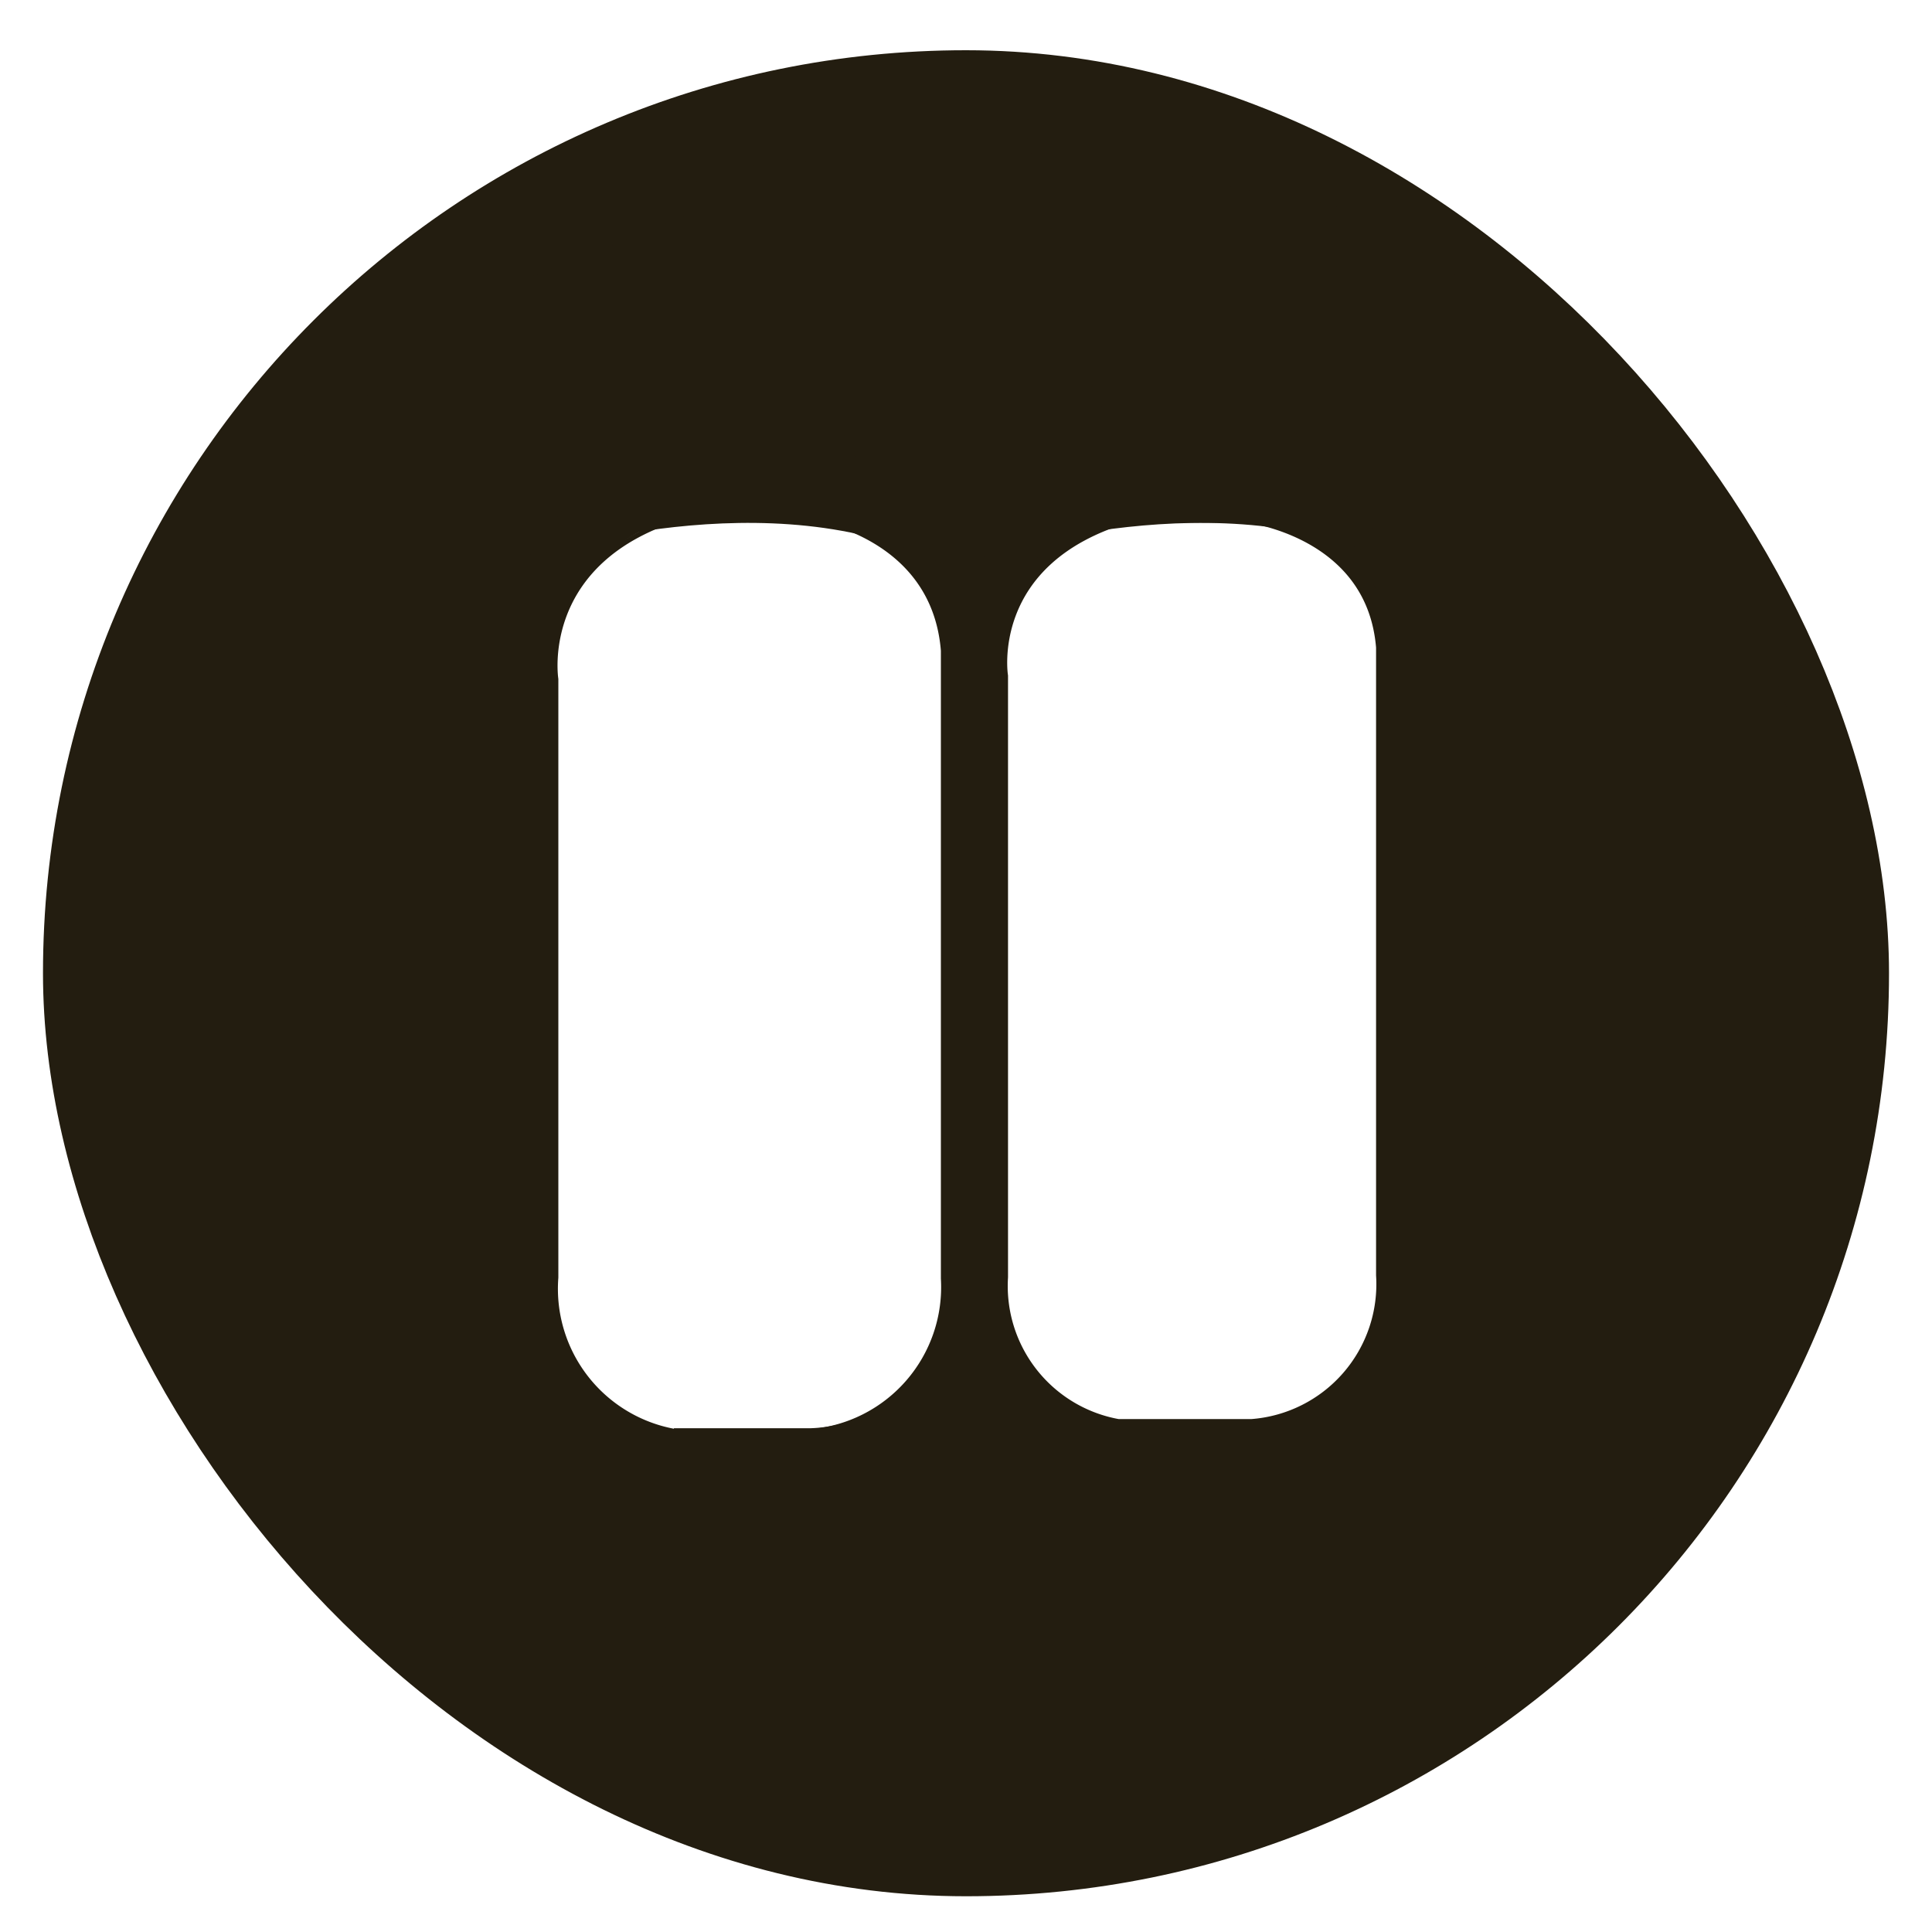 <svg id="Layer_1" data-name="Layer 1" xmlns="http://www.w3.org/2000/svg" viewBox="0 0 40 40"><defs><style>.cls-1,.cls-2,.cls-3{fill:none;}.cls-1,.cls-2,.cls-3,.cls-5{stroke:#231d10;stroke-miterlimit:10;}.cls-1{stroke-width:2.8px;}.cls-2,.cls-5{stroke-width:0.1px;}.cls-3{stroke-width:0.4px;}.cls-4,.cls-5{fill:#231d10;}</style></defs><rect class="cls-1" x="2.29" y="2.44" width="35.42" height="35.42" rx="17.71"/><path class="cls-2" d="M11.51,26.45V14.06s-.4-2.48,2.67-3.37h2.48s2.67.3,2.87,2.78v13a3,3,0,0,1-2.77,3.17H14A3,3,0,0,1,11.51,26.45Z"/><path class="cls-3" d="M20.67,26.44V14s-.4-2.48,2.67-3.38h2.48s2.67.3,2.87,2.78v13a3,3,0,0,1-2.77,3.18H23.14A3,3,0,0,1,20.67,26.44Z"/><path class="cls-4" d="M20,3l3.34,7.31h2.48s2.87.66,2.87,2.86v13.4s0,3.27-2.77,3.27H23.1l.25,7.31s10.22-1.84,11.55-7.26,4.1-12.19,1.39-16.8S29.59,4.26,26.42,4s-3.49-1.82-3.49-1.82Z"/><path class="cls-5" d="M21.22,2.44l2.12,8.2A3.1,3.1,0,0,0,20.67,14V26.4a3.28,3.28,0,0,0,2.47,3.17l.2,6.5s-7,3.39-9.73-.31L14,29.62h2.78a2.87,2.87,0,0,0,2.77-3.17v-13s.09-2.26-2.87-2.78H14.18l-.39-6.86Z"/><path class="cls-4" d="M14.27,4.45l-.09,6.24a3.24,3.24,0,0,0-2.67,3.37l0,13A3.13,3.13,0,0,0,14,29.62l-.37,6.14S1.24,31.14,2.51,20.61,5.15,10.52,5.15,10.52l4.5-4.26Z"/><path class="cls-5" d="M11.06,11.45s4.93-1.63,8.48.18L17.26,8.81H13Z"/><path class="cls-5" d="M20.43,11.45s4.94-1.63,8.48.18L26.64,8.81H22.41Z"/><path class="cls-5" d="M22.39,29.57s5.46,1.2,6.31-1.93v3l-5.36.46Z"/></svg>